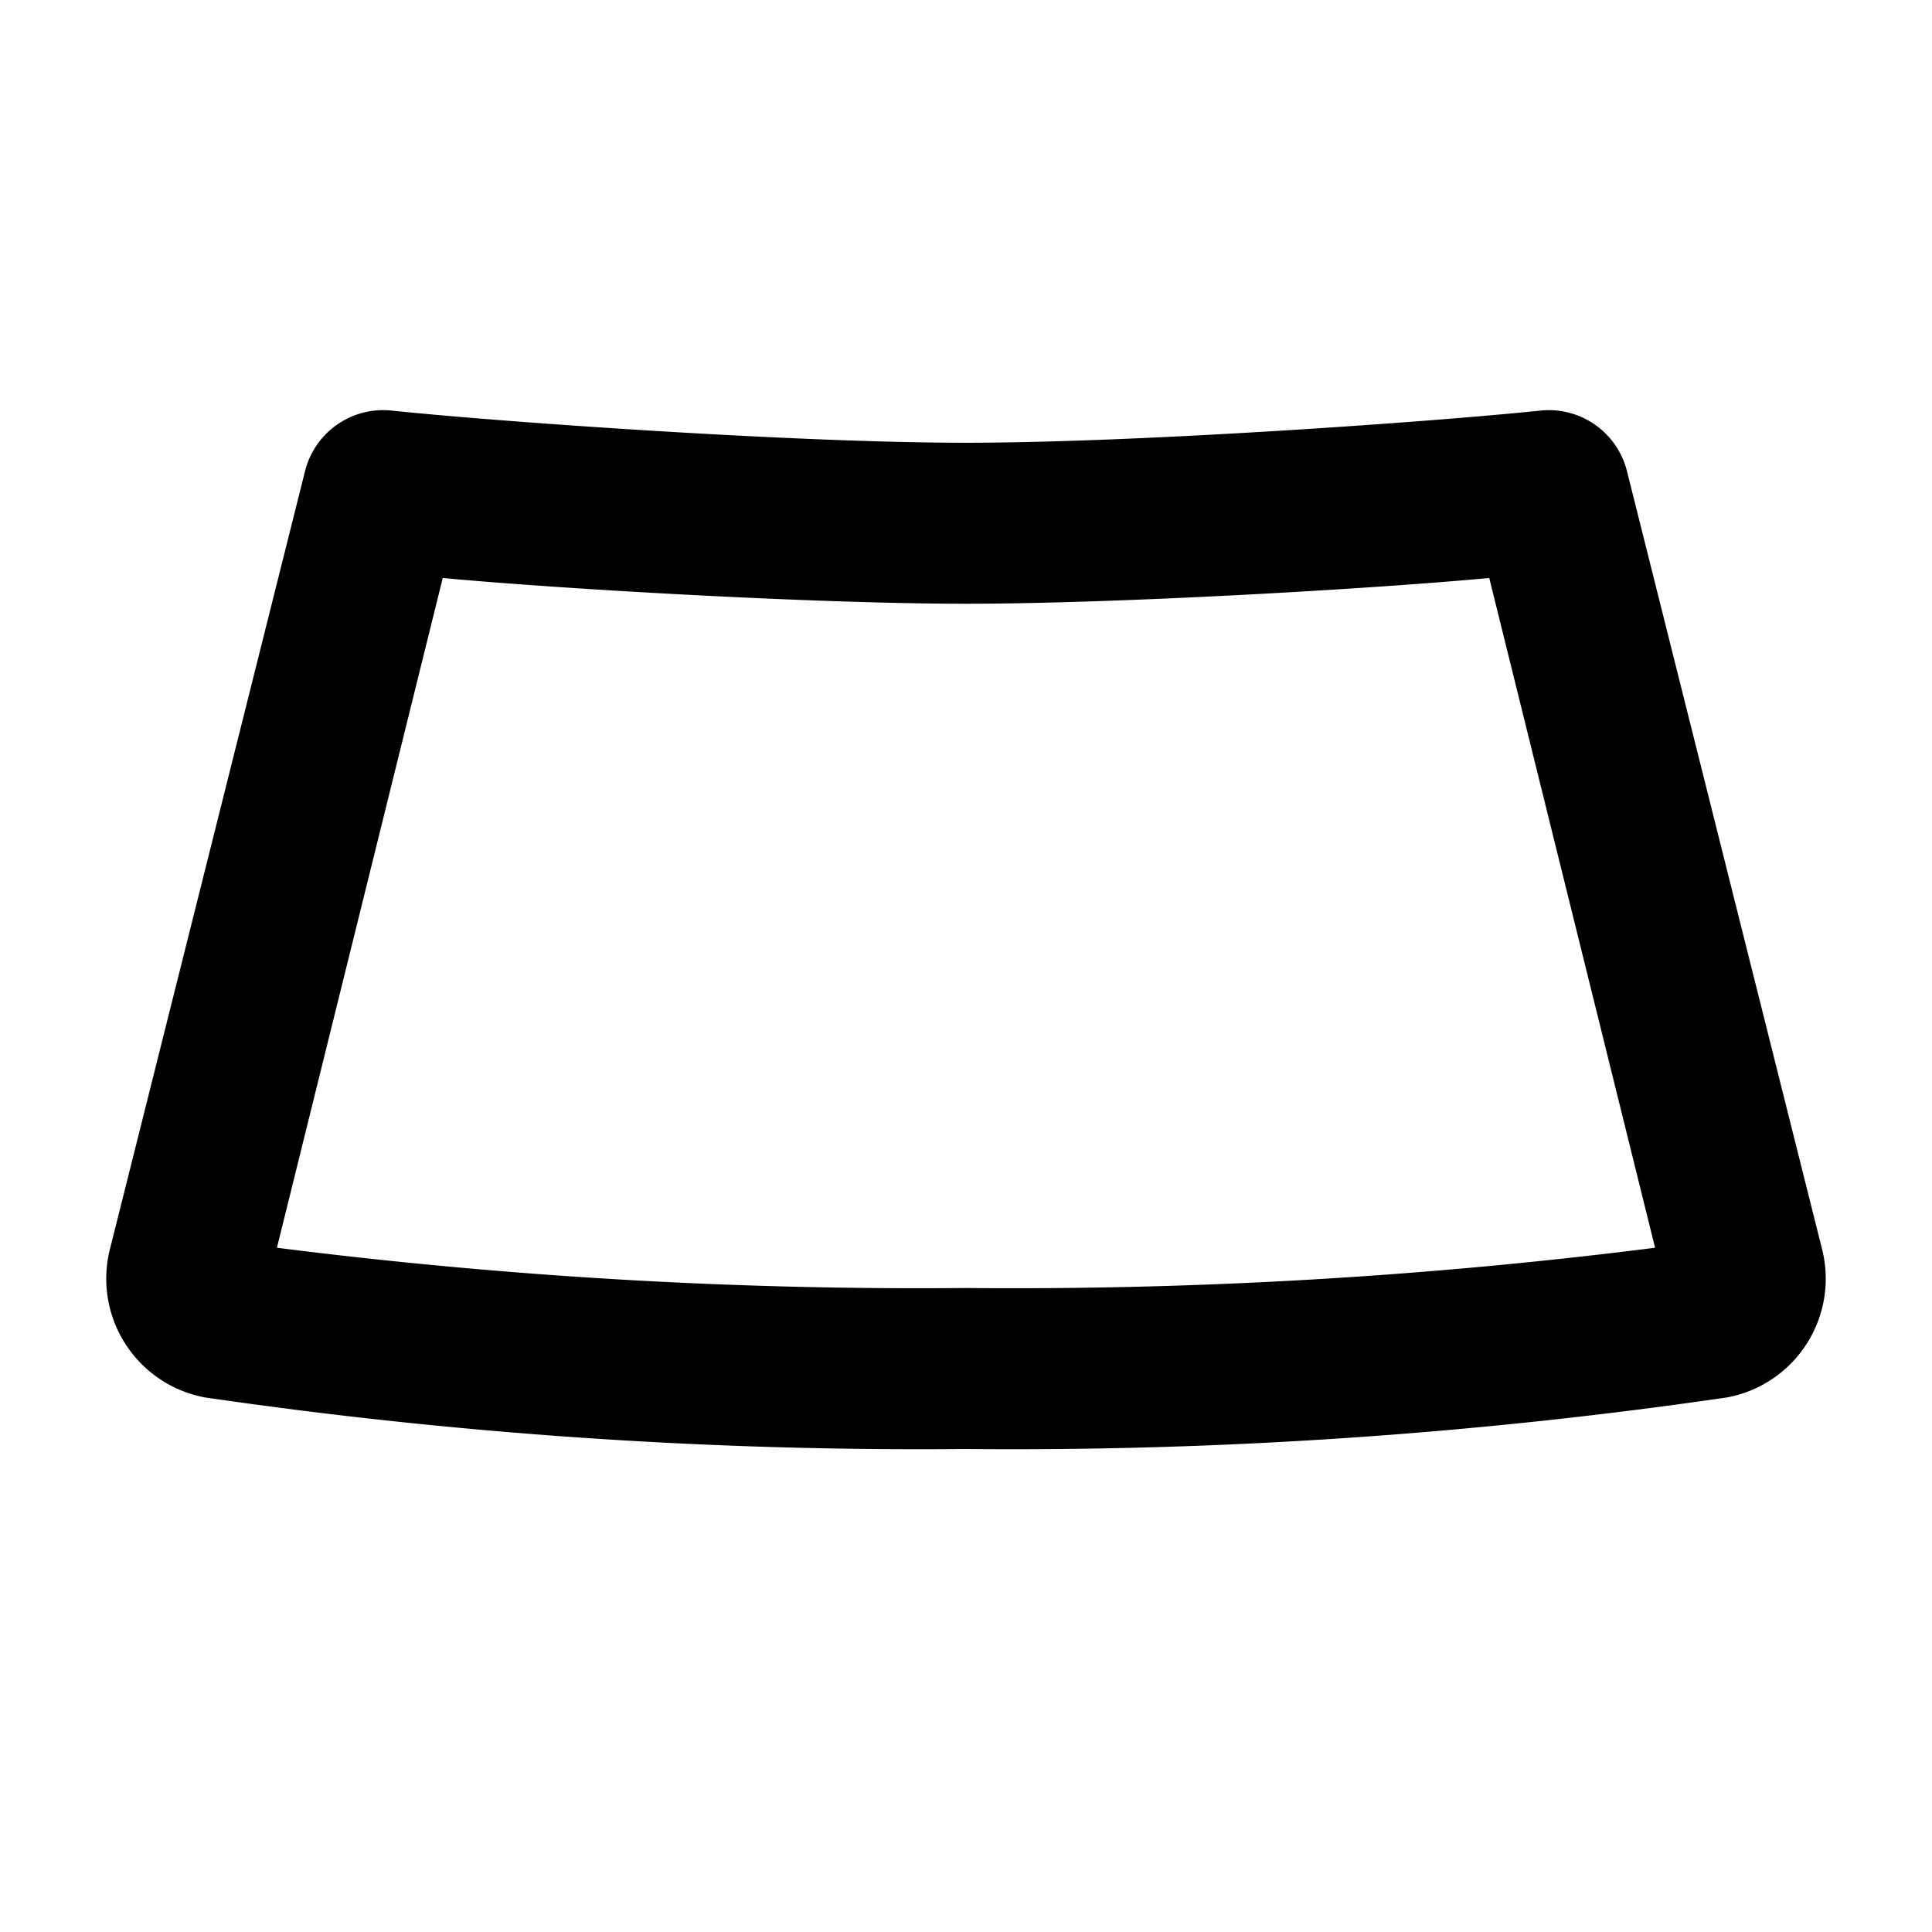 <svg height="24" viewBox="0 0 24 24" width="24" xmlns="http://www.w3.org/2000/svg"><path d="m22.63 15.5-2.42-9.65a1 1 0 0 0 -1.07-.75c-1.34.14-5 .4-7.14.4s-5.8-.26-7.14-.4a1 1 0 0 0 -1.07.75l-2.42 9.65a1.5 1.5 0 0 0 1.18 1.86 61.5 61.5 0 0 0 9.45.64 61.5 61.5 0 0 0 9.45-.64 1.5 1.5 0 0 0 1.18-1.86m-10.63.5a63.33 63.33 0 0 1 -8.56-.5l2.06-8.32c1.5.14 4.66.32 6.5.32s5-.18 6.5-.32l2.06 8.32a63.33 63.33 0 0 1 -8.56.5z"/></svg>